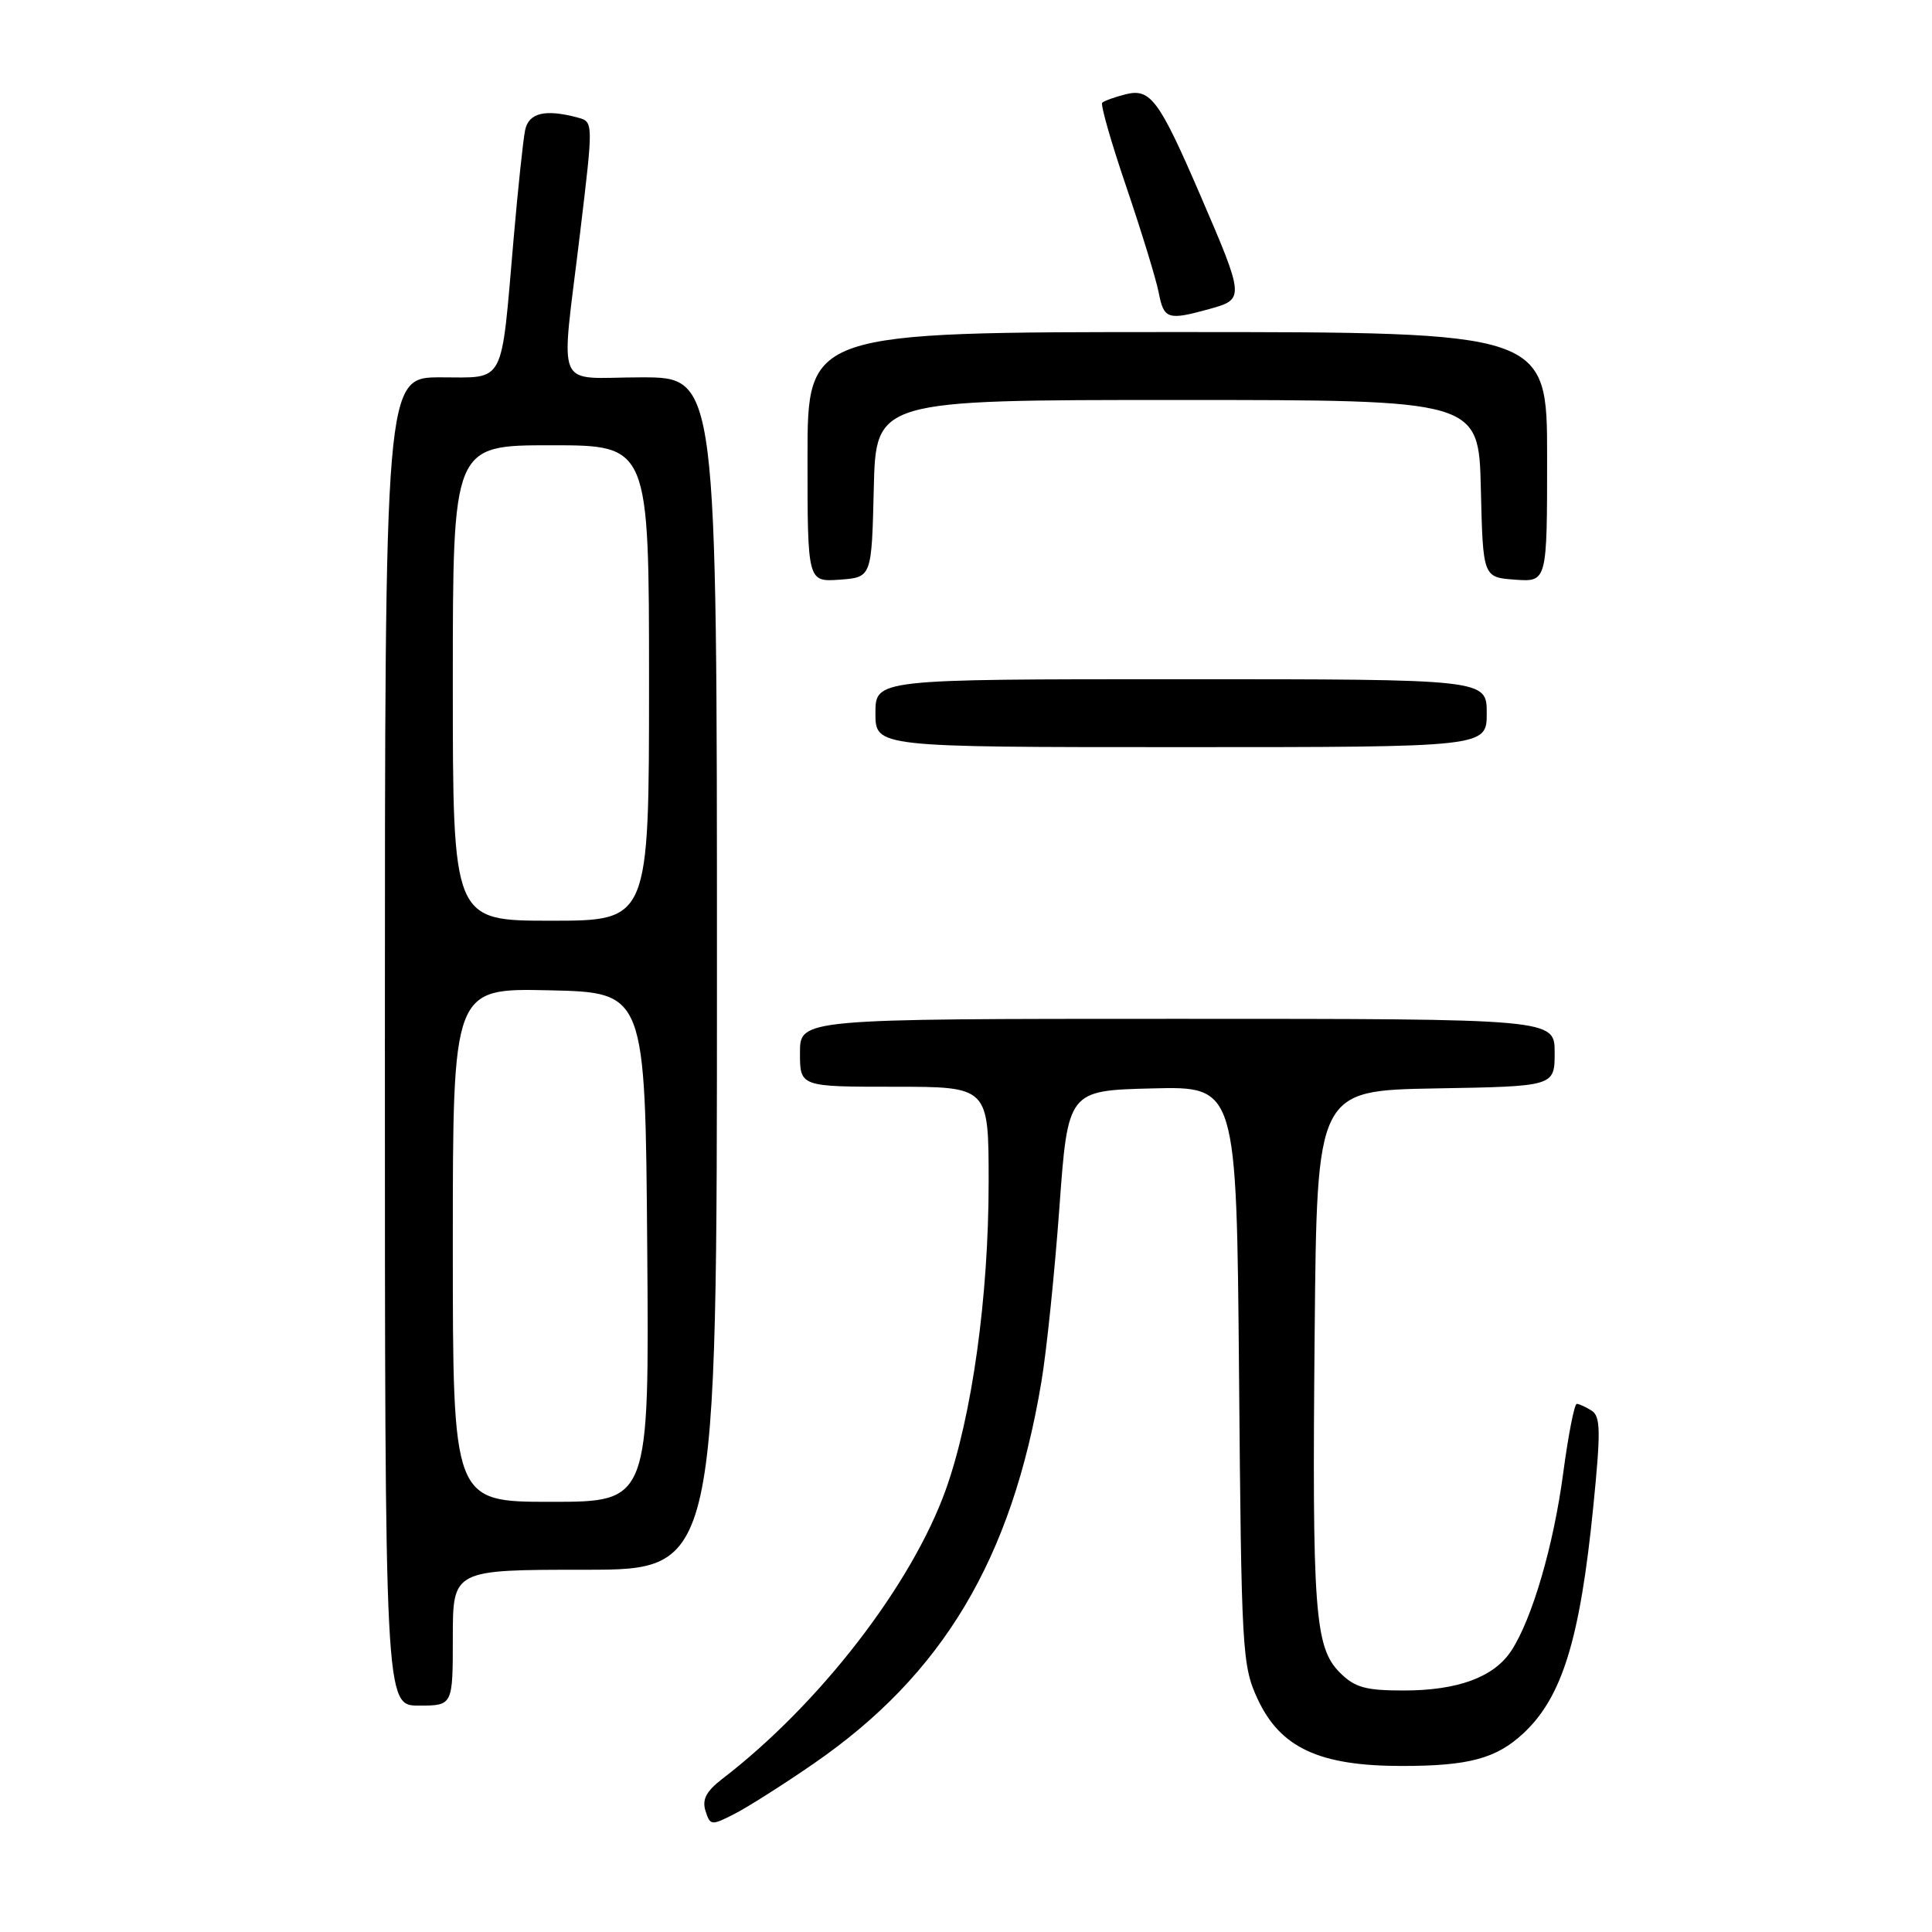 <?xml version="1.0" encoding="UTF-8" standalone="no"?>
<!DOCTYPE svg PUBLIC "-//W3C//DTD SVG 1.1//EN" "http://www.w3.org/Graphics/SVG/1.1/DTD/svg11.dtd" >
<svg xmlns="http://www.w3.org/2000/svg" xmlns:xlink="http://www.w3.org/1999/xlink" version="1.1" viewBox="0 0 256 256">
 <g >
 <path fill="currentColor"
d=" M 107.77 233.72 C 124.91 221.93 134.07 206.60 137.99 183.10 C 138.68 179.02 139.74 168.67 140.37 160.10 C 141.50 144.50 141.50 144.50 152.68 144.22 C 163.85 143.94 163.85 143.94 164.18 182.22 C 164.49 218.79 164.59 220.70 166.63 225.10 C 169.63 231.59 174.81 234.00 185.75 234.00 C 194.62 234.00 198.26 233.02 201.85 229.68 C 206.99 224.90 209.36 217.23 211.11 199.72 C 212.12 189.65 212.09 187.67 210.90 186.92 C 210.13 186.43 209.24 186.02 208.93 186.02 C 208.62 186.01 207.81 190.11 207.14 195.14 C 205.86 204.79 203.02 214.52 200.25 218.74 C 197.96 222.23 193.17 224.00 185.99 224.00 C 180.93 224.00 179.51 223.60 177.54 221.63 C 174.21 218.30 173.85 213.56 174.20 176.50 C 174.50 144.50 174.50 144.50 190.25 144.22 C 206.00 143.95 206.00 143.95 206.00 139.47 C 206.00 135.00 206.00 135.00 156.00 135.00 C 106.00 135.00 106.00 135.00 106.00 139.50 C 106.00 144.00 106.00 144.00 118.50 144.00 C 131.00 144.00 131.00 144.00 131.00 156.62 C 131.00 171.83 128.80 187.63 125.34 197.34 C 120.82 209.99 108.58 225.84 95.67 235.74 C 93.58 237.35 93.01 238.45 93.48 239.95 C 94.10 241.90 94.26 241.92 97.31 240.36 C 99.07 239.46 103.77 236.48 107.77 233.72 Z  M 60.00 217.00 C 60.00 208.00 60.00 208.00 77.50 208.00 C 95.00 208.00 95.00 208.00 95.00 129.00 C 95.00 50.00 95.00 50.00 85.00 50.00 C 73.27 50.00 74.29 52.41 76.87 30.82 C 78.63 16.14 78.63 16.14 76.56 15.58 C 72.24 14.42 70.05 14.95 69.58 17.25 C 69.32 18.49 68.64 24.94 68.06 31.60 C 66.35 51.33 67.05 50.00 58.38 50.00 C 51.00 50.00 51.00 50.00 51.00 138.00 C 51.00 226.00 51.00 226.00 55.50 226.00 C 60.00 226.00 60.00 226.00 60.00 217.00 Z  M 197.00 94.50 C 197.00 90.00 197.00 90.00 156.50 90.00 C 116.00 90.00 116.00 90.00 116.00 94.50 C 116.00 99.00 116.00 99.00 156.50 99.00 C 197.00 99.00 197.00 99.00 197.00 94.50 Z  M 115.78 64.75 C 116.06 53.00 116.06 53.00 156.00 53.00 C 195.94 53.00 195.94 53.00 196.22 64.75 C 196.50 76.50 196.50 76.50 200.75 76.81 C 205.00 77.11 205.00 77.11 205.00 60.56 C 205.00 44.00 205.00 44.00 156.00 44.00 C 107.00 44.00 107.00 44.00 107.00 60.56 C 107.00 77.11 107.00 77.11 111.25 76.81 C 115.50 76.50 115.50 76.50 115.78 64.75 Z  M 160.34 40.92 C 164.92 39.65 164.90 39.44 159.07 25.92 C 153.60 13.24 152.45 11.67 149.17 12.49 C 147.70 12.86 146.30 13.37 146.05 13.61 C 145.80 13.86 147.24 18.89 149.25 24.78 C 151.25 30.68 153.18 36.96 153.53 38.75 C 154.22 42.32 154.72 42.48 160.34 40.92 Z  M 60.00 164.97 C 60.00 130.94 60.00 130.94 72.75 131.22 C 85.50 131.50 85.50 131.50 85.76 165.25 C 86.03 199.00 86.03 199.00 73.01 199.00 C 60.00 199.00 60.00 199.00 60.00 164.97 Z  M 60.00 90.50 C 60.00 59.00 60.00 59.00 73.00 59.00 C 86.00 59.00 86.00 59.00 86.00 90.50 C 86.00 122.00 86.00 122.00 73.00 122.00 C 60.00 122.00 60.00 122.00 60.00 90.50 Z "/>
</g>
</svg>